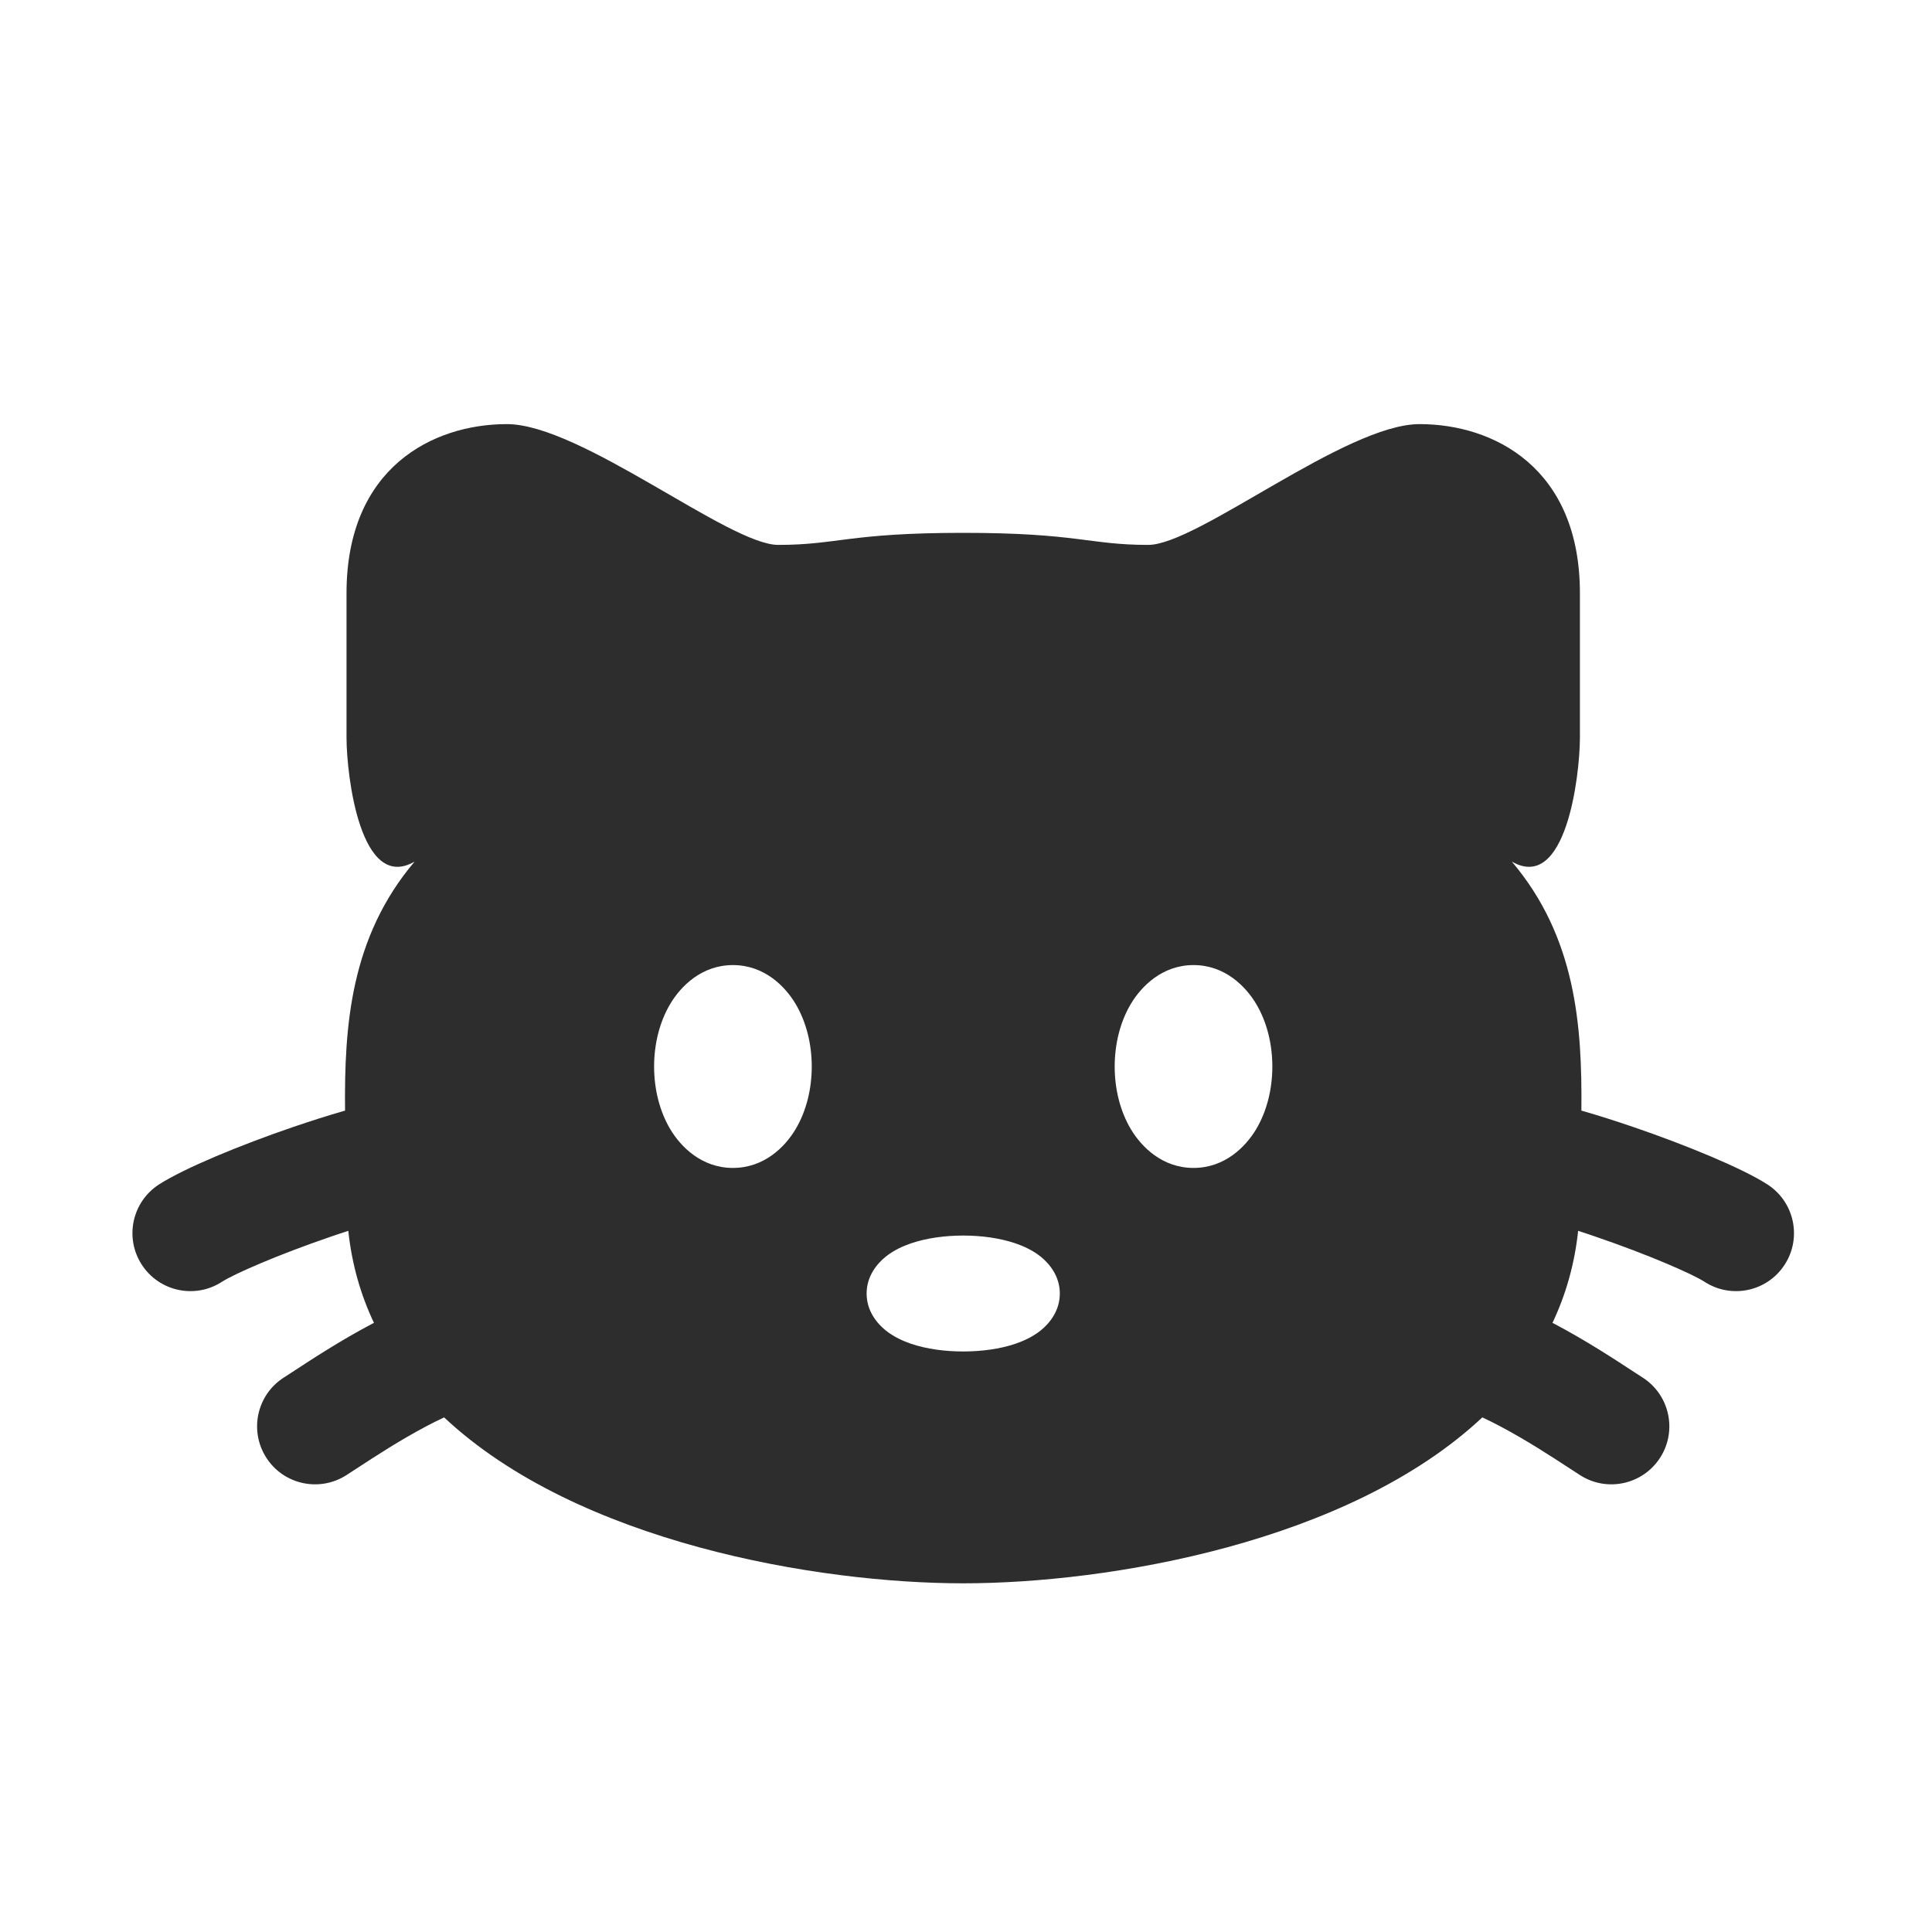 <svg width="25" height="25" viewBox="0 0 25 25" fill="none" xmlns="http://www.w3.org/2000/svg">
<path fill-rule="evenodd" clip-rule="evenodd" d="M12.464 6.895C10.984 6.895 10.836 7.051 10.07 7.051C9.432 7.051 7.516 5.488 6.559 5.488C5.601 5.488 4.484 6.051 4.484 7.676V9.551C4.486 10.043 4.665 11.552 5.365 11.149C4.537 12.127 4.454 13.267 4.465 14.371C4.242 14.435 4.015 14.508 3.794 14.583C3.11 14.817 2.385 15.116 2.057 15.327C1.709 15.552 1.609 16.016 1.834 16.364C2.059 16.712 2.523 16.812 2.871 16.587C3.027 16.486 3.592 16.238 4.279 16.003C4.355 15.977 4.431 15.951 4.507 15.927C4.553 16.361 4.668 16.757 4.839 17.118L4.815 17.13C4.405 17.346 4.025 17.595 3.783 17.754C3.741 17.781 3.703 17.806 3.67 17.827C3.322 18.052 3.222 18.516 3.447 18.864C3.671 19.212 4.136 19.312 4.484 19.087C4.525 19.061 4.569 19.032 4.615 19.002C4.86 18.842 5.174 18.637 5.516 18.456C5.596 18.414 5.673 18.375 5.747 18.341C7.477 19.963 10.584 20.488 12.464 20.488C14.344 20.488 17.451 19.963 19.181 18.341C19.255 18.375 19.332 18.414 19.412 18.456C19.754 18.637 20.068 18.842 20.313 19.002C20.359 19.032 20.403 19.061 20.444 19.087C20.792 19.312 21.256 19.212 21.481 18.864C21.706 18.516 21.606 18.052 21.258 17.827C21.225 17.806 21.187 17.781 21.145 17.754C20.903 17.595 20.523 17.346 20.113 17.13L20.089 17.118C20.26 16.757 20.375 16.361 20.421 15.927C20.497 15.951 20.573 15.977 20.649 16.003C21.336 16.238 21.901 16.486 22.058 16.587C22.405 16.812 22.87 16.712 23.094 16.364C23.319 16.016 23.219 15.552 22.871 15.327C22.544 15.116 21.818 14.817 21.134 14.583C20.914 14.508 20.686 14.435 20.463 14.371C20.474 13.267 20.391 12.127 19.563 11.149C20.263 11.552 20.442 10.043 20.444 9.551V7.676C20.444 6.051 19.327 5.488 18.369 5.488C17.412 5.488 15.496 7.051 14.858 7.051C14.092 7.051 13.944 6.895 12.464 6.895ZM11.788 16.089C11.991 16.02 12.23 15.988 12.464 15.988C12.698 15.988 12.937 16.02 13.14 16.089C13.239 16.123 13.361 16.176 13.468 16.262C13.575 16.349 13.714 16.509 13.714 16.738C13.714 16.968 13.575 17.128 13.468 17.215C13.361 17.301 13.239 17.354 13.14 17.388C12.937 17.457 12.698 17.488 12.464 17.488C12.23 17.488 11.991 17.457 11.788 17.388C11.689 17.354 11.567 17.301 11.46 17.215C11.353 17.128 11.214 16.968 11.214 16.738C11.214 16.509 11.353 16.349 11.46 16.262C11.567 16.176 11.689 16.123 11.788 16.089ZM14.634 12.989C14.771 12.761 15.04 12.488 15.444 12.488C15.848 12.488 16.117 12.761 16.254 12.989C16.396 13.227 16.464 13.516 16.464 13.801C16.464 14.086 16.396 14.375 16.254 14.613C16.117 14.841 15.848 15.113 15.444 15.113C15.04 15.113 14.771 14.841 14.634 14.613C14.492 14.375 14.424 14.086 14.424 13.801C14.424 13.516 14.492 13.227 14.634 12.989ZM8.674 12.989C8.81 12.761 9.08 12.488 9.484 12.488C9.888 12.488 10.158 12.761 10.294 12.989C10.436 13.227 10.504 13.516 10.504 13.801C10.504 14.086 10.436 14.375 10.294 14.613C10.158 14.841 9.888 15.113 9.484 15.113C9.08 15.113 8.81 14.841 8.674 14.613C8.532 14.375 8.464 14.086 8.464 13.801C8.464 13.516 8.532 13.227 8.674 12.989Z" fill="#2D2D2D"/>
</svg>
